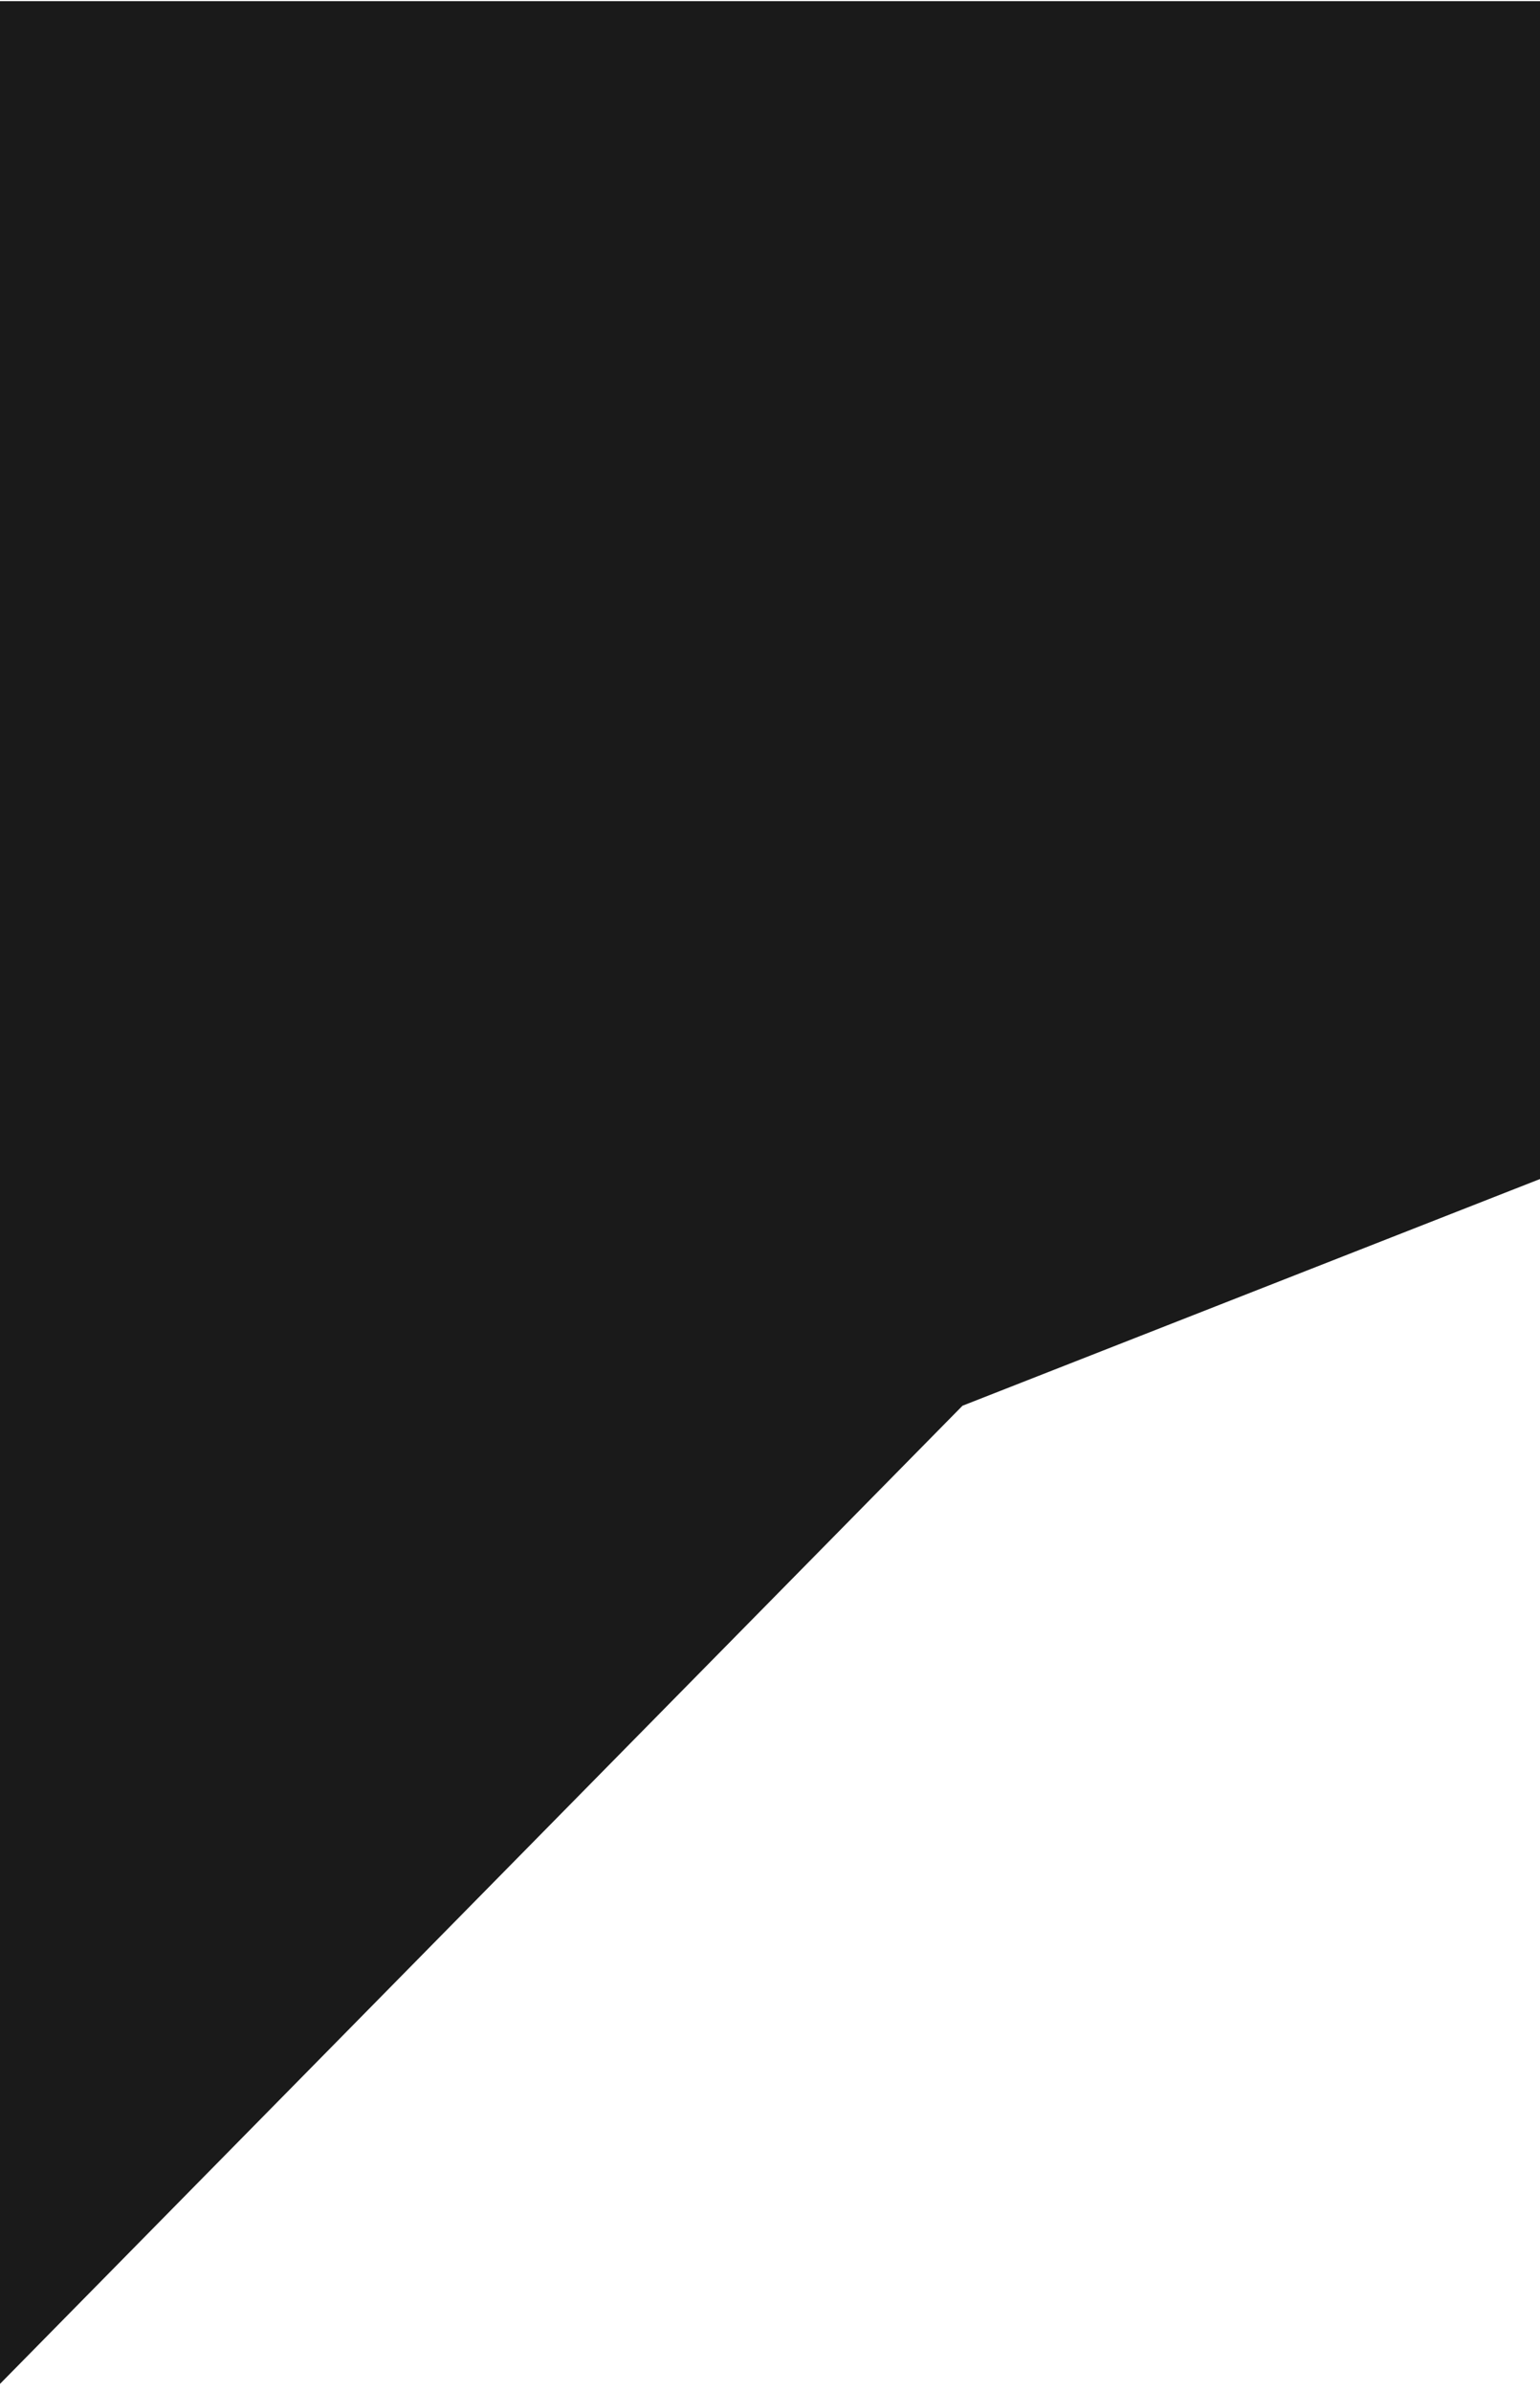 <svg width="268" height="416" viewBox="0 0 268 416" fill="none" xmlns="http://www.w3.org/2000/svg">
<path d="M-1.049 0.199L269.451 0.199L269.451 204.5L167.5 244.5L-1.049 415.699L-1.049 0.199Z" fill="#1A1A1A"/>
</svg>
